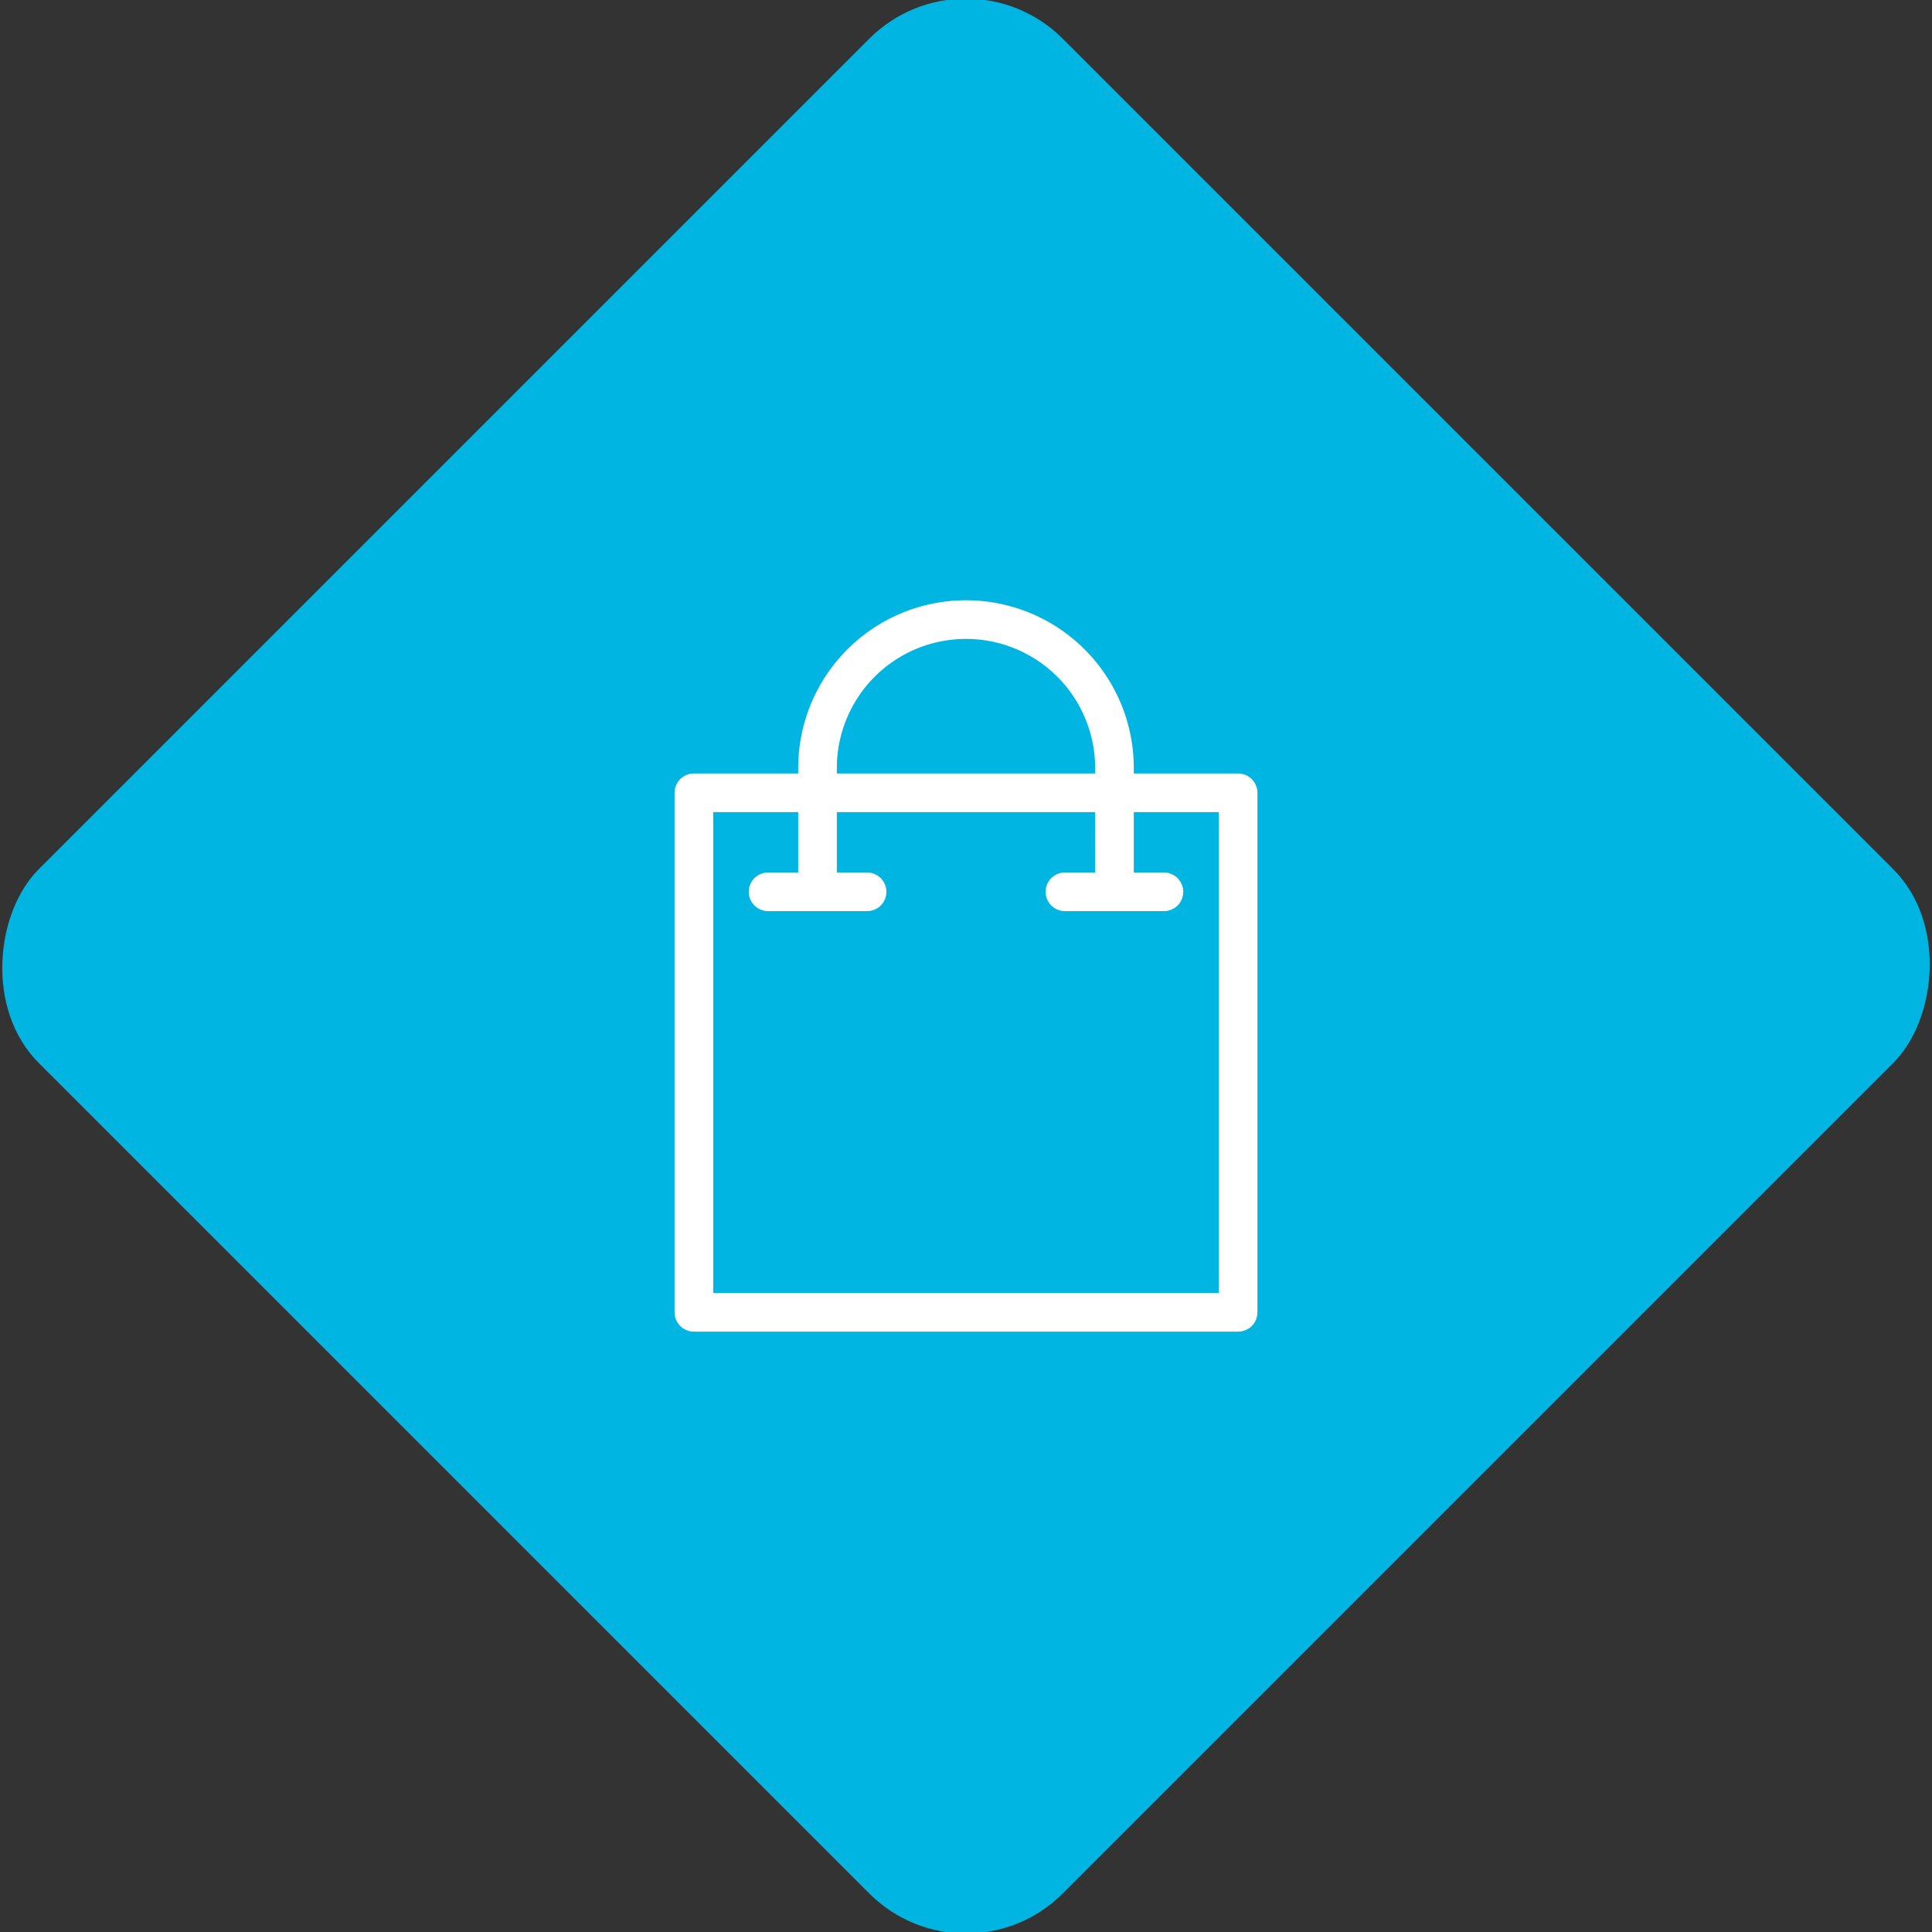 <svg xmlns="http://www.w3.org/2000/svg" viewBox="0 0 200 200"><rect x="0" y="0" width="200" height="200" fill="#333333" stroke="none"/><title>Bag</title><g id="b164da37-9c09-4669-9de4-4248b49b0c14" data-name="Sky"><rect x="25.04" y="25.04" width="149.93" height="149.93" rx="14.17" ry="14.17" transform="translate(100 -41.42) rotate(45)" style="fill:#00b5e2"/></g><g id="d780a607-2a81-433d-8e57-726d42ad0041" data-name="Icon"><g id="12fdbafb-28ff-4477-b9a8-f4331c2f01cd" data-name="&lt;Group&gt;"><rect id="320a69a4-672c-4b95-8a07-1935b5c0b866" data-name="&lt;Rectangle&gt;" x="71.83" y="82.07" width="56.34" height="53.78" style="fill:none;stroke:#fff;stroke-linecap:round;stroke-linejoin:round;stroke-width:4px"/><path id="74cd7055-1f49-42ac-82d0-6a25cd02c288" data-name="&lt;Path&gt;" d="M84.63,92.32V79.51A15.37,15.37,0,0,1,100,64.14h0a15.37,15.37,0,0,1,15.37,15.37V92.32" style="fill:none;stroke:#fff;stroke-linecap:round;stroke-linejoin:round;stroke-width:4px"/><line id="ce8c7701-10af-4f94-8834-825b9519b555" data-name="&lt;Path&gt;" x1="79.51" y1="92.32" x2="89.76" y2="92.32" style="fill:none;stroke:#fff;stroke-linecap:round;stroke-linejoin:round;stroke-width:4px"/><line id="f95f450b-135b-47c6-a005-7aaf761764df" data-name="&lt;Path&gt;" x1="110.24" y1="92.32" x2="120.49" y2="92.32" style="fill:none;stroke:#fff;stroke-linecap:round;stroke-linejoin:round;stroke-width:4px"/></g></g></svg>